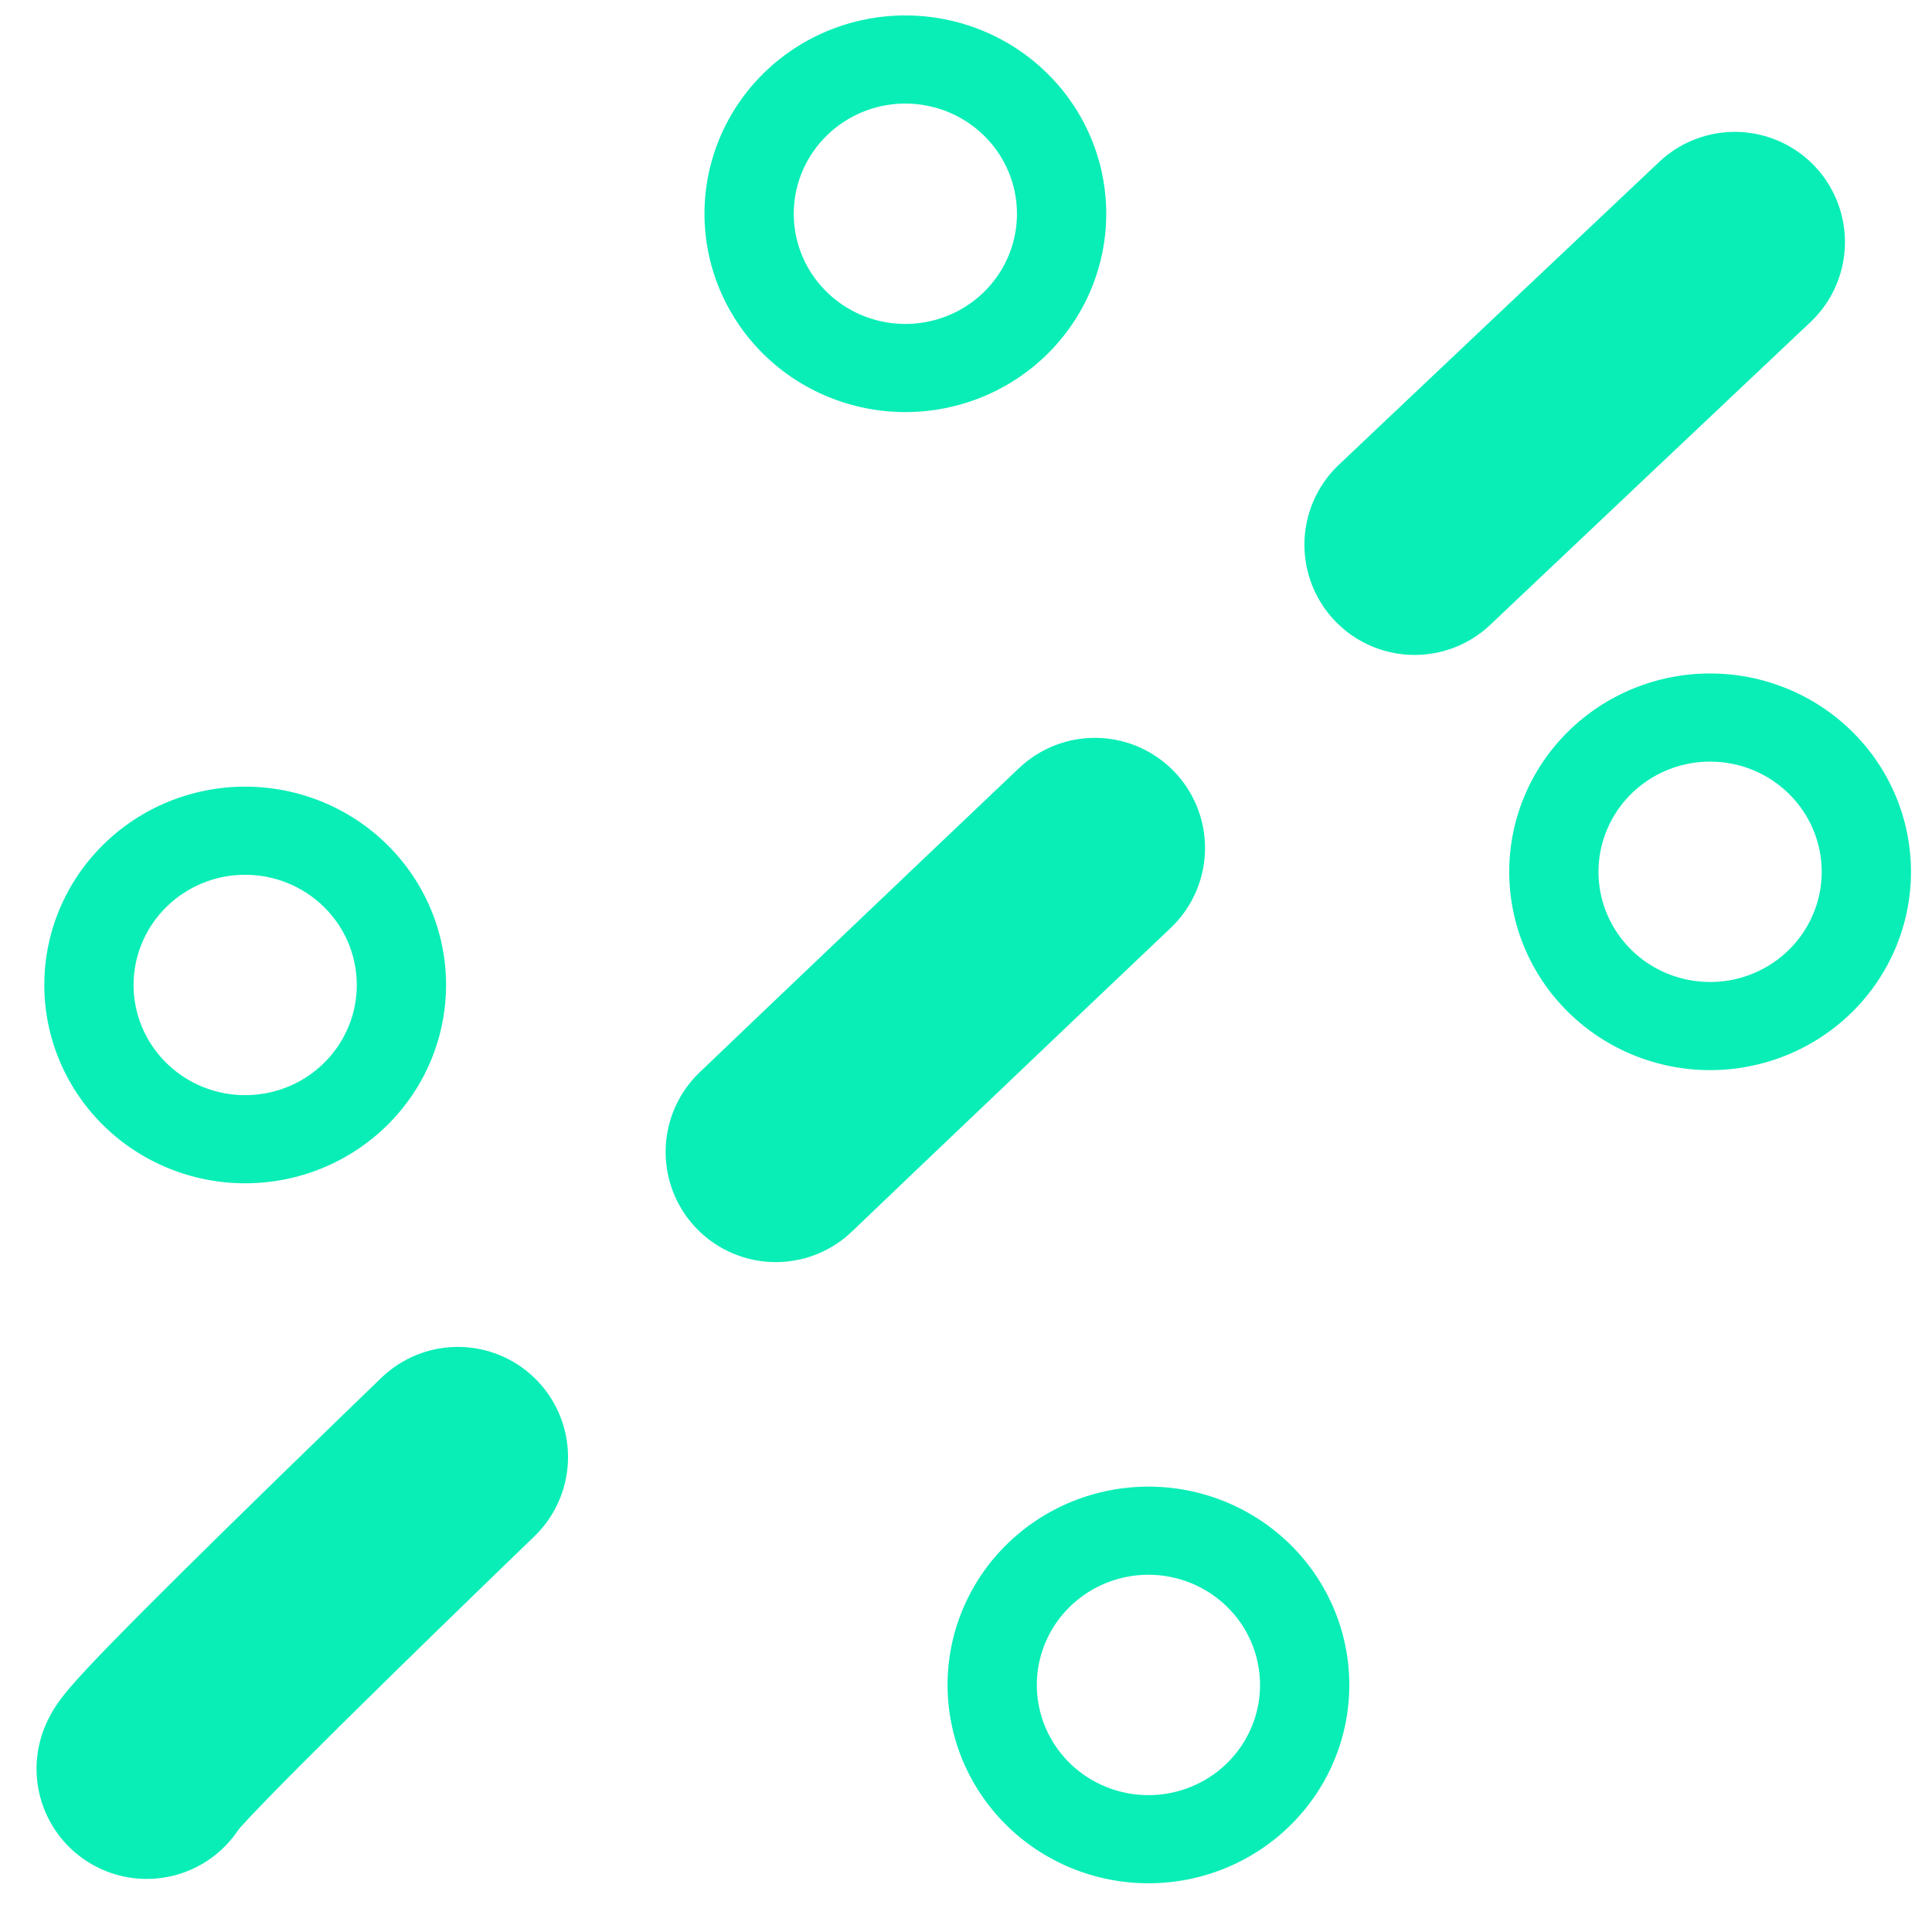 <?xml version="1.0" encoding="UTF-8"?>
<svg width="369.6pt" height="369.6pt" version="1.1" viewBox="0 0 369.6 369.6" xmlns="http://www.w3.org/2000/svg">
 <g fill="#09eeb7" stroke-width="1.515">
  <path d="m46.904 226.37c-10.193 0-19.969-3.999-27.17-11.115-7.208-7.116-11.259-16.767-11.259-26.829 0-10.062 4.051-19.708 11.259-26.823 7.202-7.116 16.978-11.115 27.17-11.115 10.193 0 19.969 3.999 27.176 11.115 7.208 7.116 11.253 16.761 11.253 26.823 0 10.062-4.045 19.714-11.253 26.829-7.208 7.116-16.984 11.115-27.176 11.115zm0-59.016v-6e-3c-8.632 0-16.419 5.14-19.725 13.015-3.306 7.875-1.477 16.943 4.629 22.972 6.106 6.028 15.285 7.828 23.269 4.57 7.977-3.264 13.177-10.95 13.177-19.479 0-5.587-2.246-10.95-6.255-14.903-4.003-3.952-9.43-6.175-15.095-6.175z"/>
  <path d="m173.2 78.834c-10.193 0-19.969-3.999-27.17-11.115-7.208-7.116-11.259-16.767-11.259-26.829 0-10.062 4.051-19.708 11.259-26.823 7.202-7.116 16.978-11.115 27.17-11.115 10.193 0 19.969 3.999 27.176 11.115 7.208 7.116 11.253 16.761 11.253 26.823 0 10.062-4.045 19.714-11.253 26.829-7.208 7.116-16.984 11.115-27.176 11.115zm0-59.016v-6e-3c-8.632 0-16.419 5.14-19.725 13.015s-1.477 16.943 4.629 22.972c6.106 6.028 15.285 7.828 23.269 4.57 7.977-3.264 13.177-10.95 13.177-19.479 0-5.587-2.246-10.95-6.255-14.903-4.003-3.952-9.43-6.175-15.095-6.175z"/>
  <path d="m219.7 360.28c-10.193 0-19.969-3.999-27.17-11.115-7.208-7.116-11.259-16.767-11.259-26.829 0-10.062 4.051-19.708 11.259-26.823 7.202-7.116 16.978-11.115 27.17-11.115 10.193 0 19.969 3.999 27.176 11.115 7.208 7.116 11.253 16.761 11.253 26.823 0 10.062-4.045 19.714-11.253 26.829-7.208 7.116-16.984 11.115-27.176 11.115zm0-59.016v-6e-3c-8.632 0-16.419 5.14-19.725 13.015s-1.477 16.943 4.629 22.972c6.106 6.028 15.285 7.828 23.269 4.57 7.977-3.264 13.177-10.95 13.177-19.479 0-5.587-2.246-10.95-6.255-14.903-4.003-3.952-9.43-6.175-15.095-6.175z"/>
  <path d="m327.15 204.72c-10.193 0-19.969-3.999-27.17-11.115-7.208-7.116-11.259-16.767-11.259-26.829 0-10.062 4.051-19.708 11.259-26.823 7.202-7.116 16.978-11.115 27.17-11.115 10.193 0 19.969 3.999 27.176 11.115 7.208 7.116 11.253 16.761 11.253 26.823 0 10.062-4.045 19.714-11.253 26.829-7.208 7.116-16.984 11.115-27.176 11.115zm0-59.016v-6e-3c-8.632 0-16.419 5.14-19.725 13.015s-1.477 16.943 4.629 22.972c6.106 6.028 15.285 7.828 23.269 4.57 7.977-3.264 13.177-10.95 13.177-19.479 0-5.587-2.246-10.95-6.255-14.903-4.003-3.952-9.43-6.175-15.095-6.175z"/>
 </g>
 <path d="m28.064 338.37c2.405-8.018 323.14-310.31 323.14-310.31" fill="none" stroke="#09eeb7" stroke-dasharray="84.3,84.3" stroke-linecap="round" stroke-width="42.15"/>
</svg>
